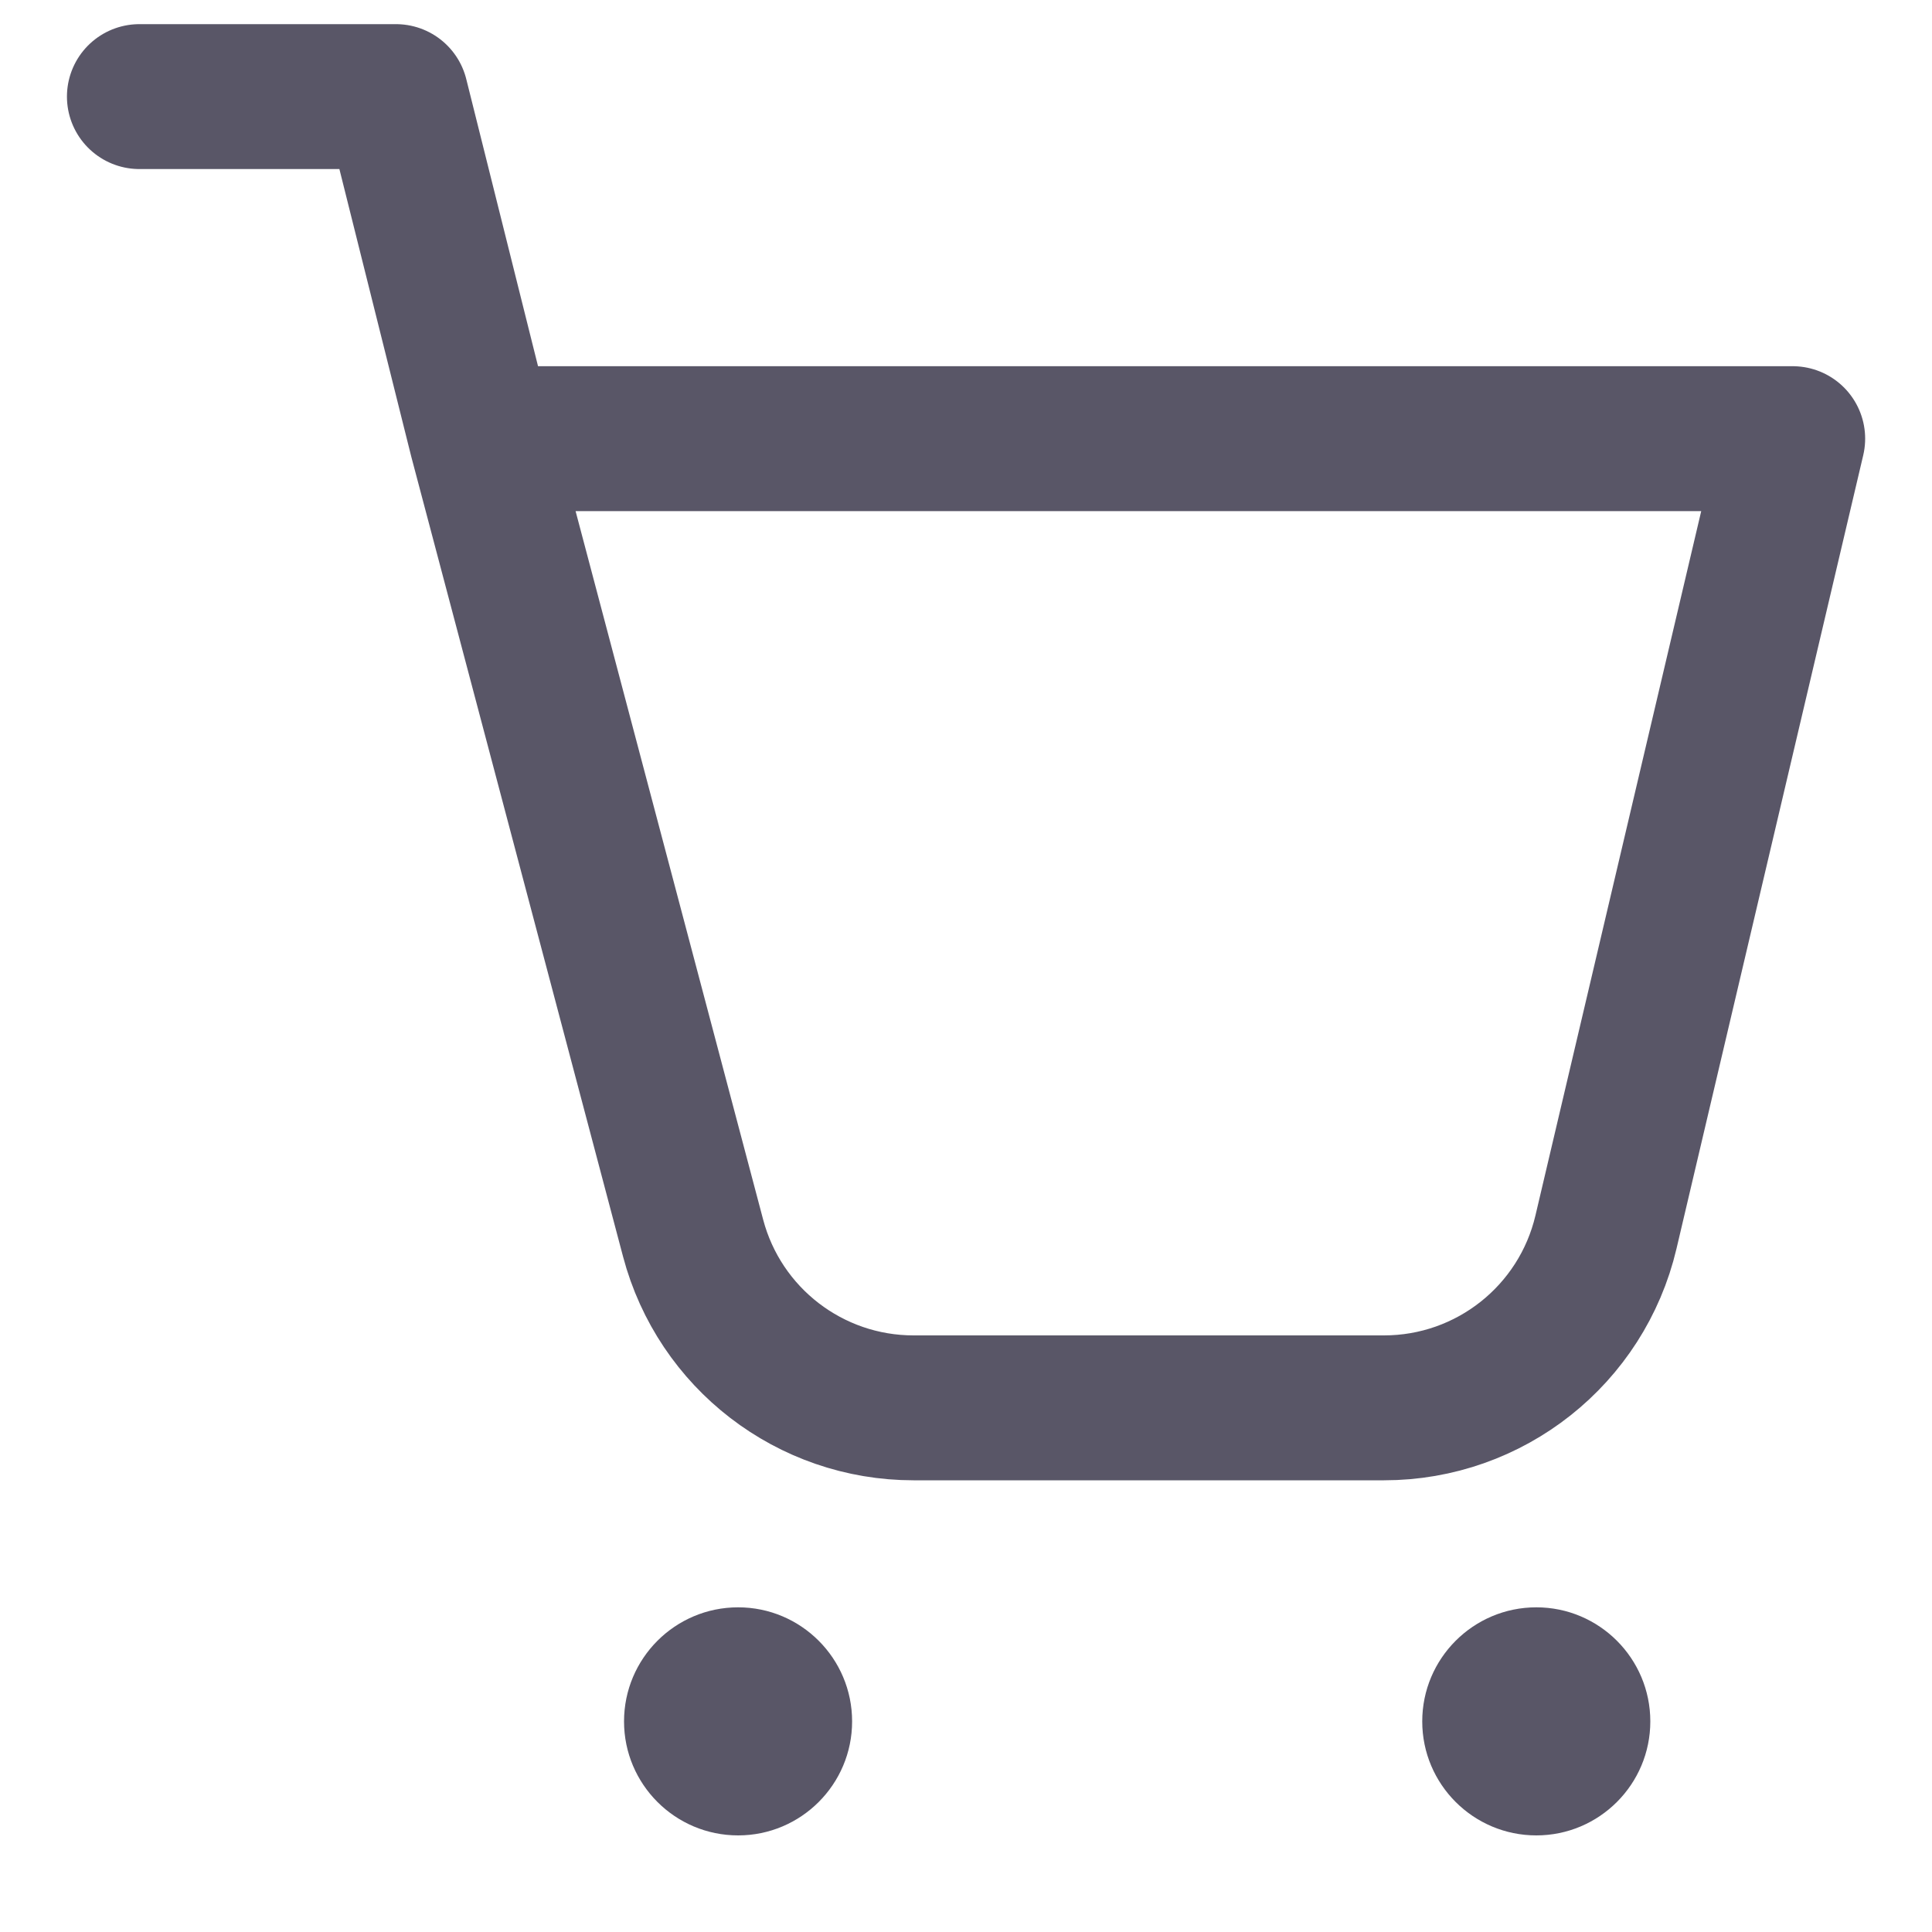 <svg width="20" height="20" viewBox="0 0 20 20" fill="none" xmlns="http://www.w3.org/2000/svg">
<path d="M4.984 4.541H18.558L16.625 12.754C16.374 13.82 15.423 14.574 14.327 14.574H9.457C8.386 14.574 7.449 13.853 7.175 12.817L4.984 4.541ZM4.984 4.541L4.099 1H1.443" stroke="#595667" stroke-width="1.5" stroke-linecap="round" stroke-linejoin="round"/>
<path d="M7.641 19C8.292 19 8.821 18.471 8.821 17.82C8.821 17.168 8.292 16.639 7.641 16.639C6.989 16.639 6.46 17.168 6.46 17.82C6.46 18.471 6.989 19 7.641 19Z" fill="#595667"/>
<path d="M15.904 19C16.555 19 17.084 18.471 17.084 17.82C17.084 17.168 16.555 16.639 15.904 16.639C15.252 16.639 14.723 17.168 14.723 17.82C14.723 18.471 15.252 19 15.904 19Z" fill="#595667"/>
</svg>
